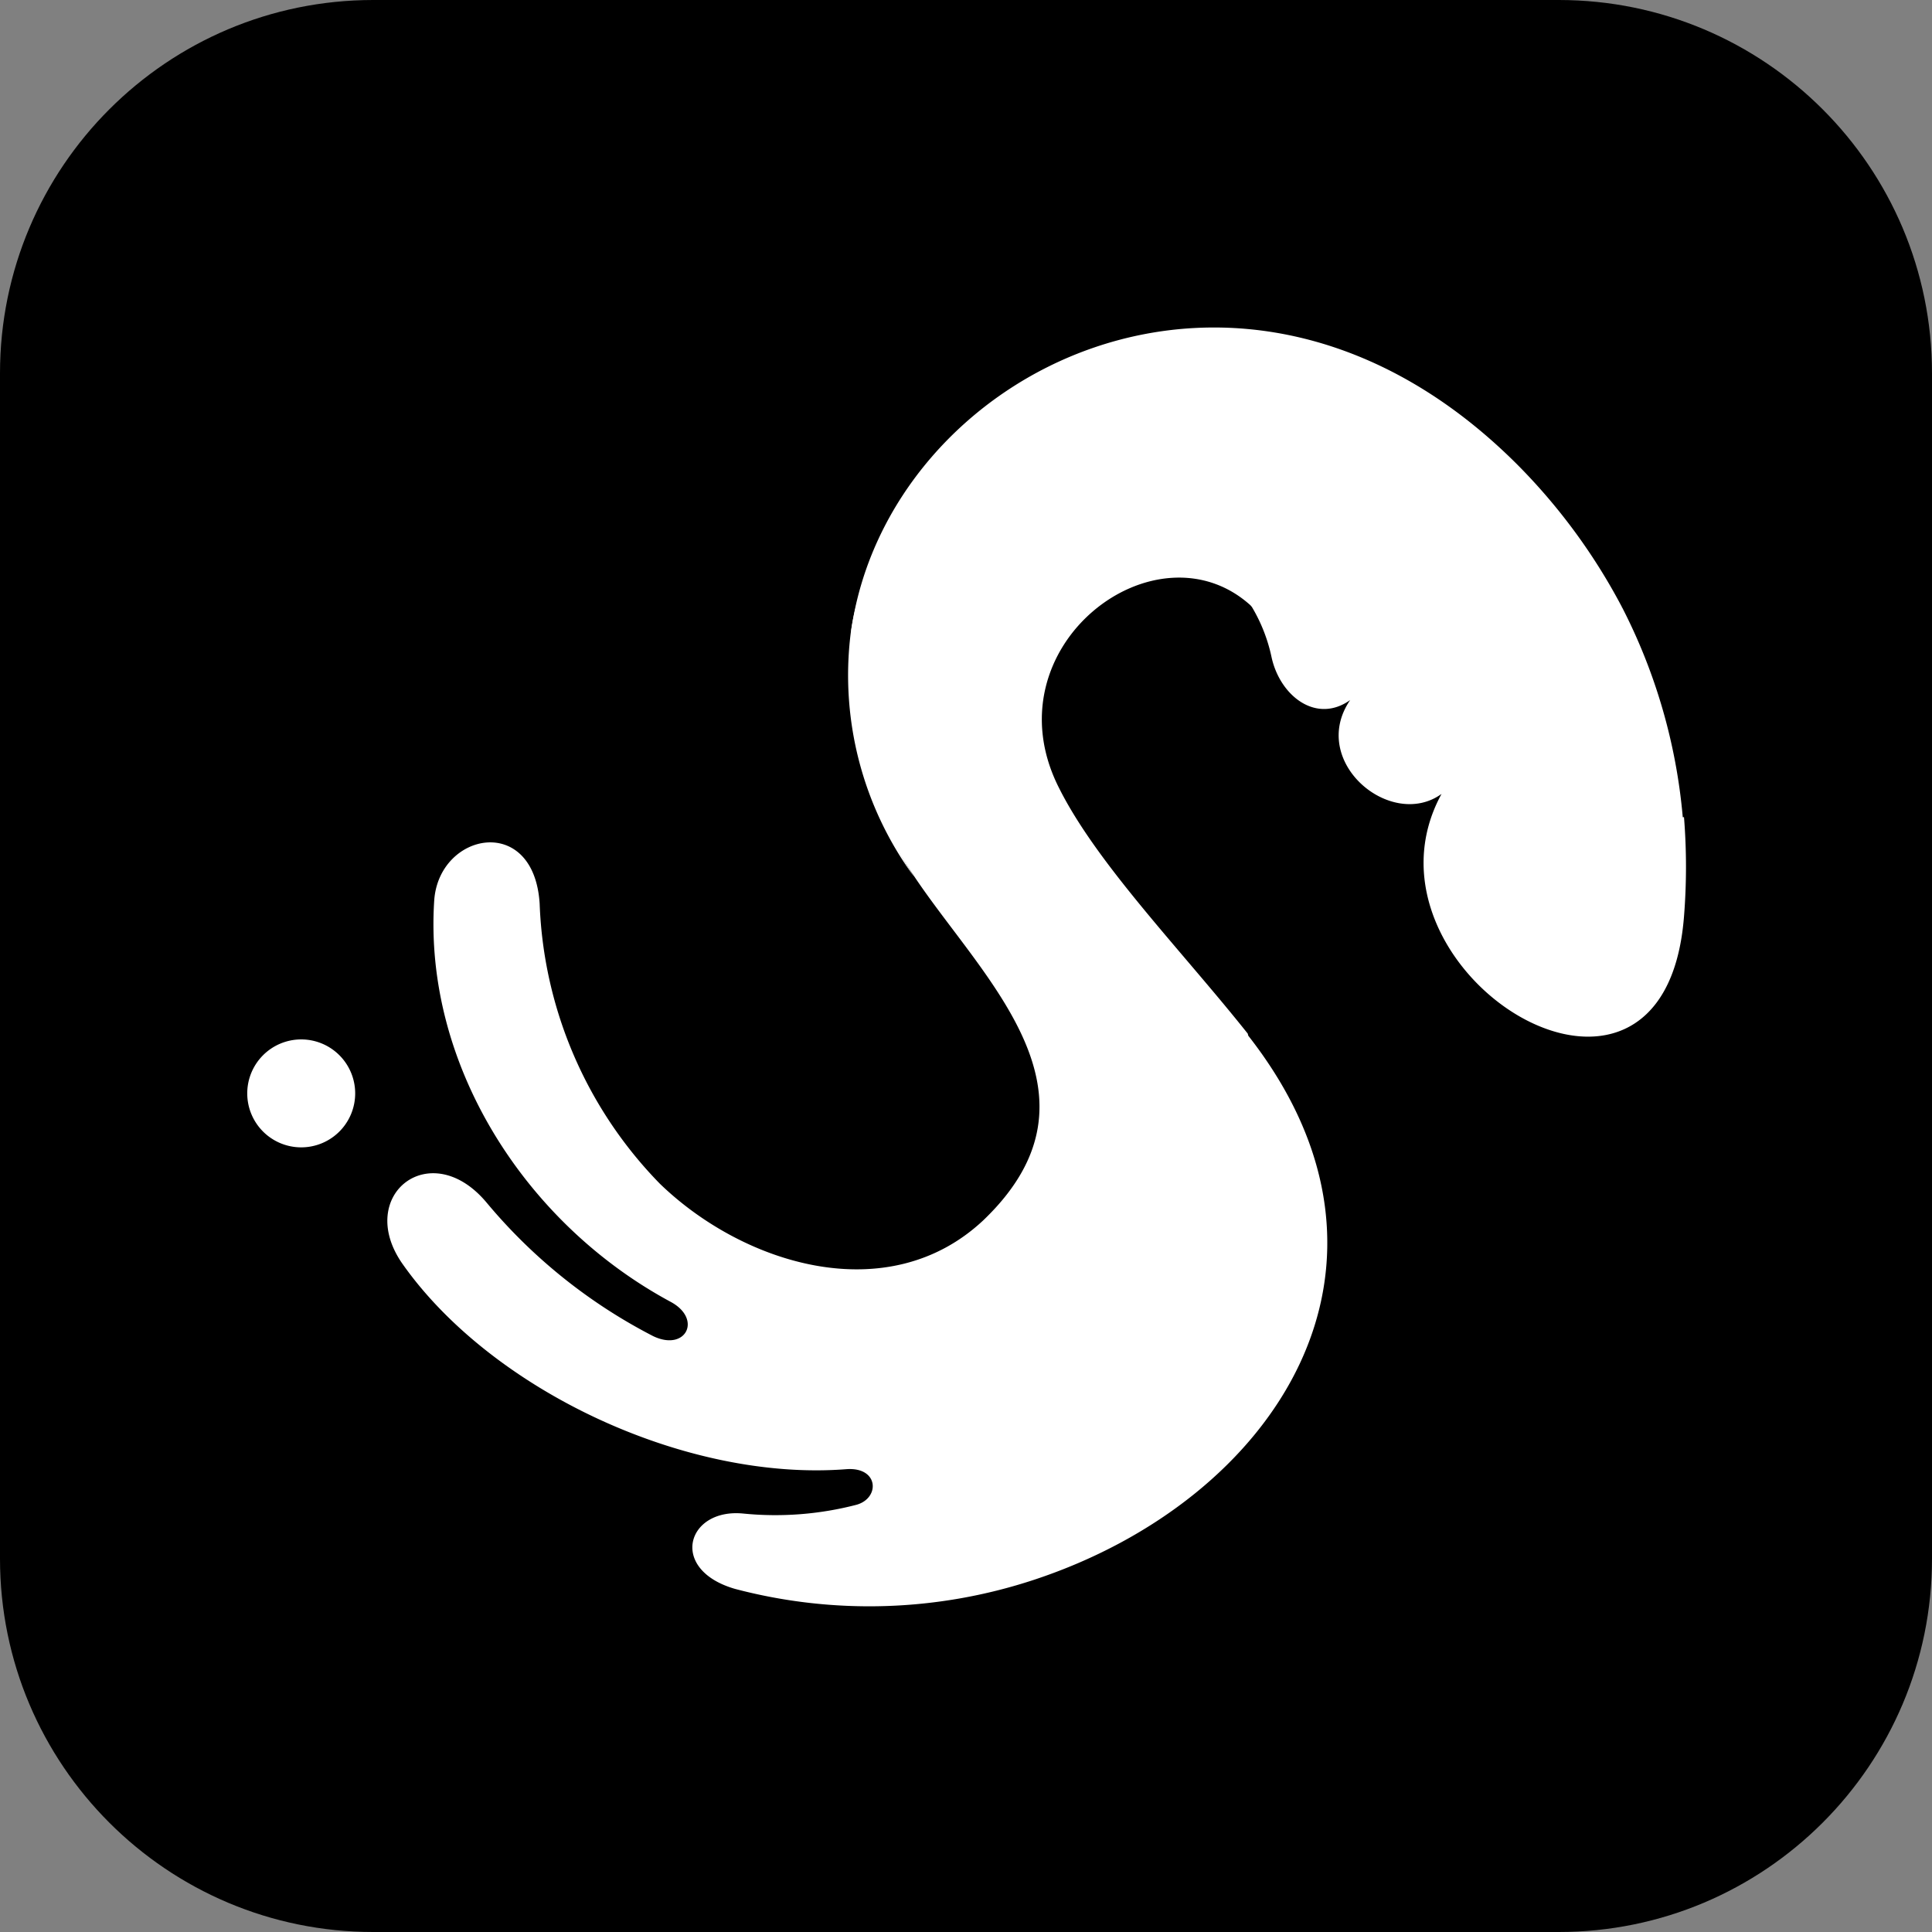 <?xml version="1.0" ?>
<svg xmlns="http://www.w3.org/2000/svg" preserveAspectRatio="xMidYMid meet" data-bbox="2.1 1.37 76.97 76.97" viewBox="2.1 1.37 76.97 76.97" data-type="color" role="img" aria-label="Link to shopwaive homepage">
	<rect x="2.1" y="1.37" width="76.97" height="76.97" fill="#808080" stroke="none"/>
	<g>
		<path d="M79.07 16.24v47.23c0 8.212-6.658 14.87-14.87 14.87H16.97c-8.212 0-14.87-6.658-14.87-14.87V16.24c0-8.212 6.658-14.87 14.87-14.87H64.2c8.212 0 14.87 6.658 14.87 14.87z" fill="#000000" data-color="1"/>
		<path d="M60.61 25.15c1.62 1.86 4.81 3.1 6.11.41a23.69 23.69 0 0 0-4.18-5.69C51.59 8.93 37.41 16.16 36 26.57a13 13 0 0 1 9.58-7.86c5.78-1.19 11 1.89 15 6.44Z" fill="#ffffff" fill-rule="evenodd" data-color="2"/>
		<path d="M66.72 25.56c-1.86 2.05-4.27.55-5.87-1.52a16.49 16.49 0 0 0-12.21-6.36c-5.55-.25-11.86 3-12.65 8.93a13.58 13.58 0 0 0 2.51 9.67 10 10 0 0 1 7.39-15.54c3.77-.45 6.62 1.69 9.8 4.22 2.91 2.32 4.77 5.62 6.31 8.67 1.28 2.55 6.47 4.08 7.14.29a22.58 22.58 0 0 0-2.42-8.36Z" fill="#ffffff" fill-rule="evenodd" data-color="2"/>
		<path d="M12.56 46.43a2.15 2.15 0 1 0 0-3 2.15 2.15 0 0 0 0 3Z" fill="#ffffff" fill-rule="evenodd" data-color="2"/>
		<path d="M51.81 42.55c-2.64-3.32-6-6.75-7.52-9.79-2.86-5.64 3.94-10.76 7.71-7.2-1.58-4.09-6.11-4.6-9.64-3.07-5 2.15-6.78 9.42-3.84 13.79 2.75 4.12 8 8.69 2.75 13.71-3.78 3.54-9.53 1.78-12.88-1.46a16.84 16.84 0 0 1-4.79-11.15c-.22-3.61-4-2.86-4.2-.15-.43 6.5 3.57 12.85 9.41 16 1.28.68.62 2-.69 1.37a21.37 21.37 0 0 1-6.61-5.29c-2.24-2.72-5.27-.33-3.39 2.39 3.54 5.05 11.3 8.71 17.72 8.2 1.28-.08 1.32 1.16.38 1.42a12.84 12.84 0 0 1-4.5.35c-2.26-.23-3 2.23-.34 3a20.94 20.94 0 0 0 11.91-.36c9.64-3.18 15.73-12.5 8.54-21.68Z" fill="#ffffff" fill-rule="evenodd" data-color="2"/>
		<path d="M69.14 33.92c-1.49 2.89-5 .91-6.28-1.63A26.58 26.58 0 0 0 56 23.77a15.52 15.52 0 0 0-11.19-3.47c-7.85.95-10.57 9.78-6.29 16a9.31 9.31 0 0 1 2.83-12.61c3.54-2.23 8.35-1.92 10.63 1.87a6.54 6.54 0 0 1 .78 2c.34 1.54 1.78 2.66 3.13 1.7-1.67 2.44 1.61 5.2 3.64 3.74-3.82 7 8.87 15 9.66 4.88a24.83 24.83 0 0 0 0-3.95Z" fill="#ffffff" fill-rule="evenodd" data-color="2"/>
	</g>
</svg>